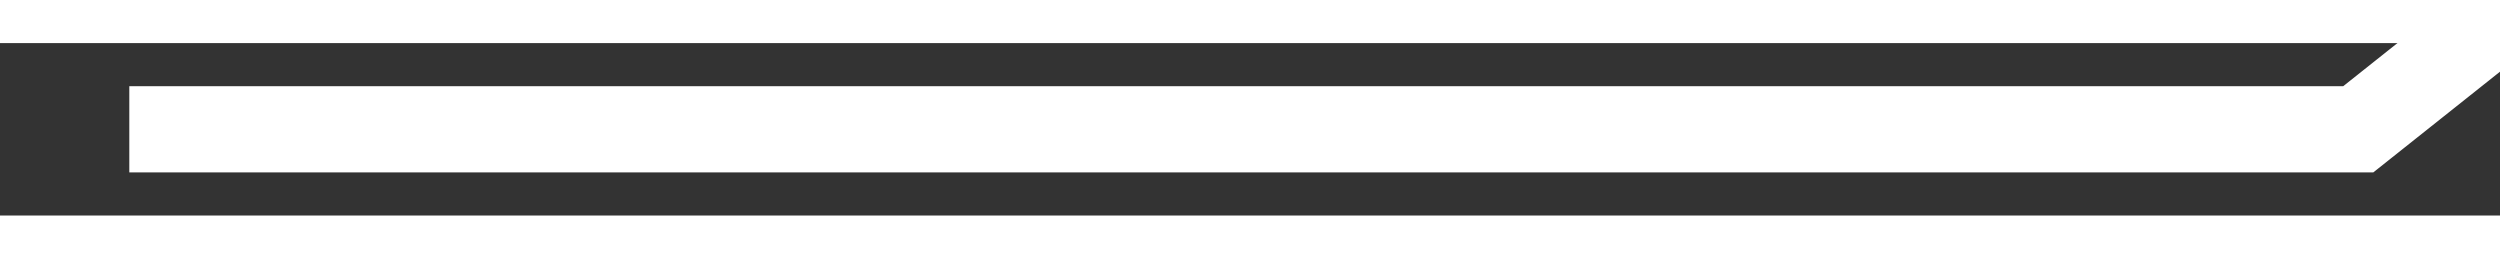 ﻿<?xml version="1.0" encoding="utf-8"?>
<svg version="1.1" xmlns:xlink="http://www.w3.org/1999/xlink" width="58px" height="6px" preserveAspectRatio="xMinYMid meet" viewBox="36 219  58 4" xmlns="http://www.w3.org/2000/svg">
  <rect x="36" y="219" width="58" height="4" fill="#333333" stroke="none"/>
  <path d="M 0 67  L 51.711 67  L 136 0  " stroke-width="2" stroke="#ffffff" fill="none" transform="matrix(1 0 0 1 39 154 )" />
</svg>